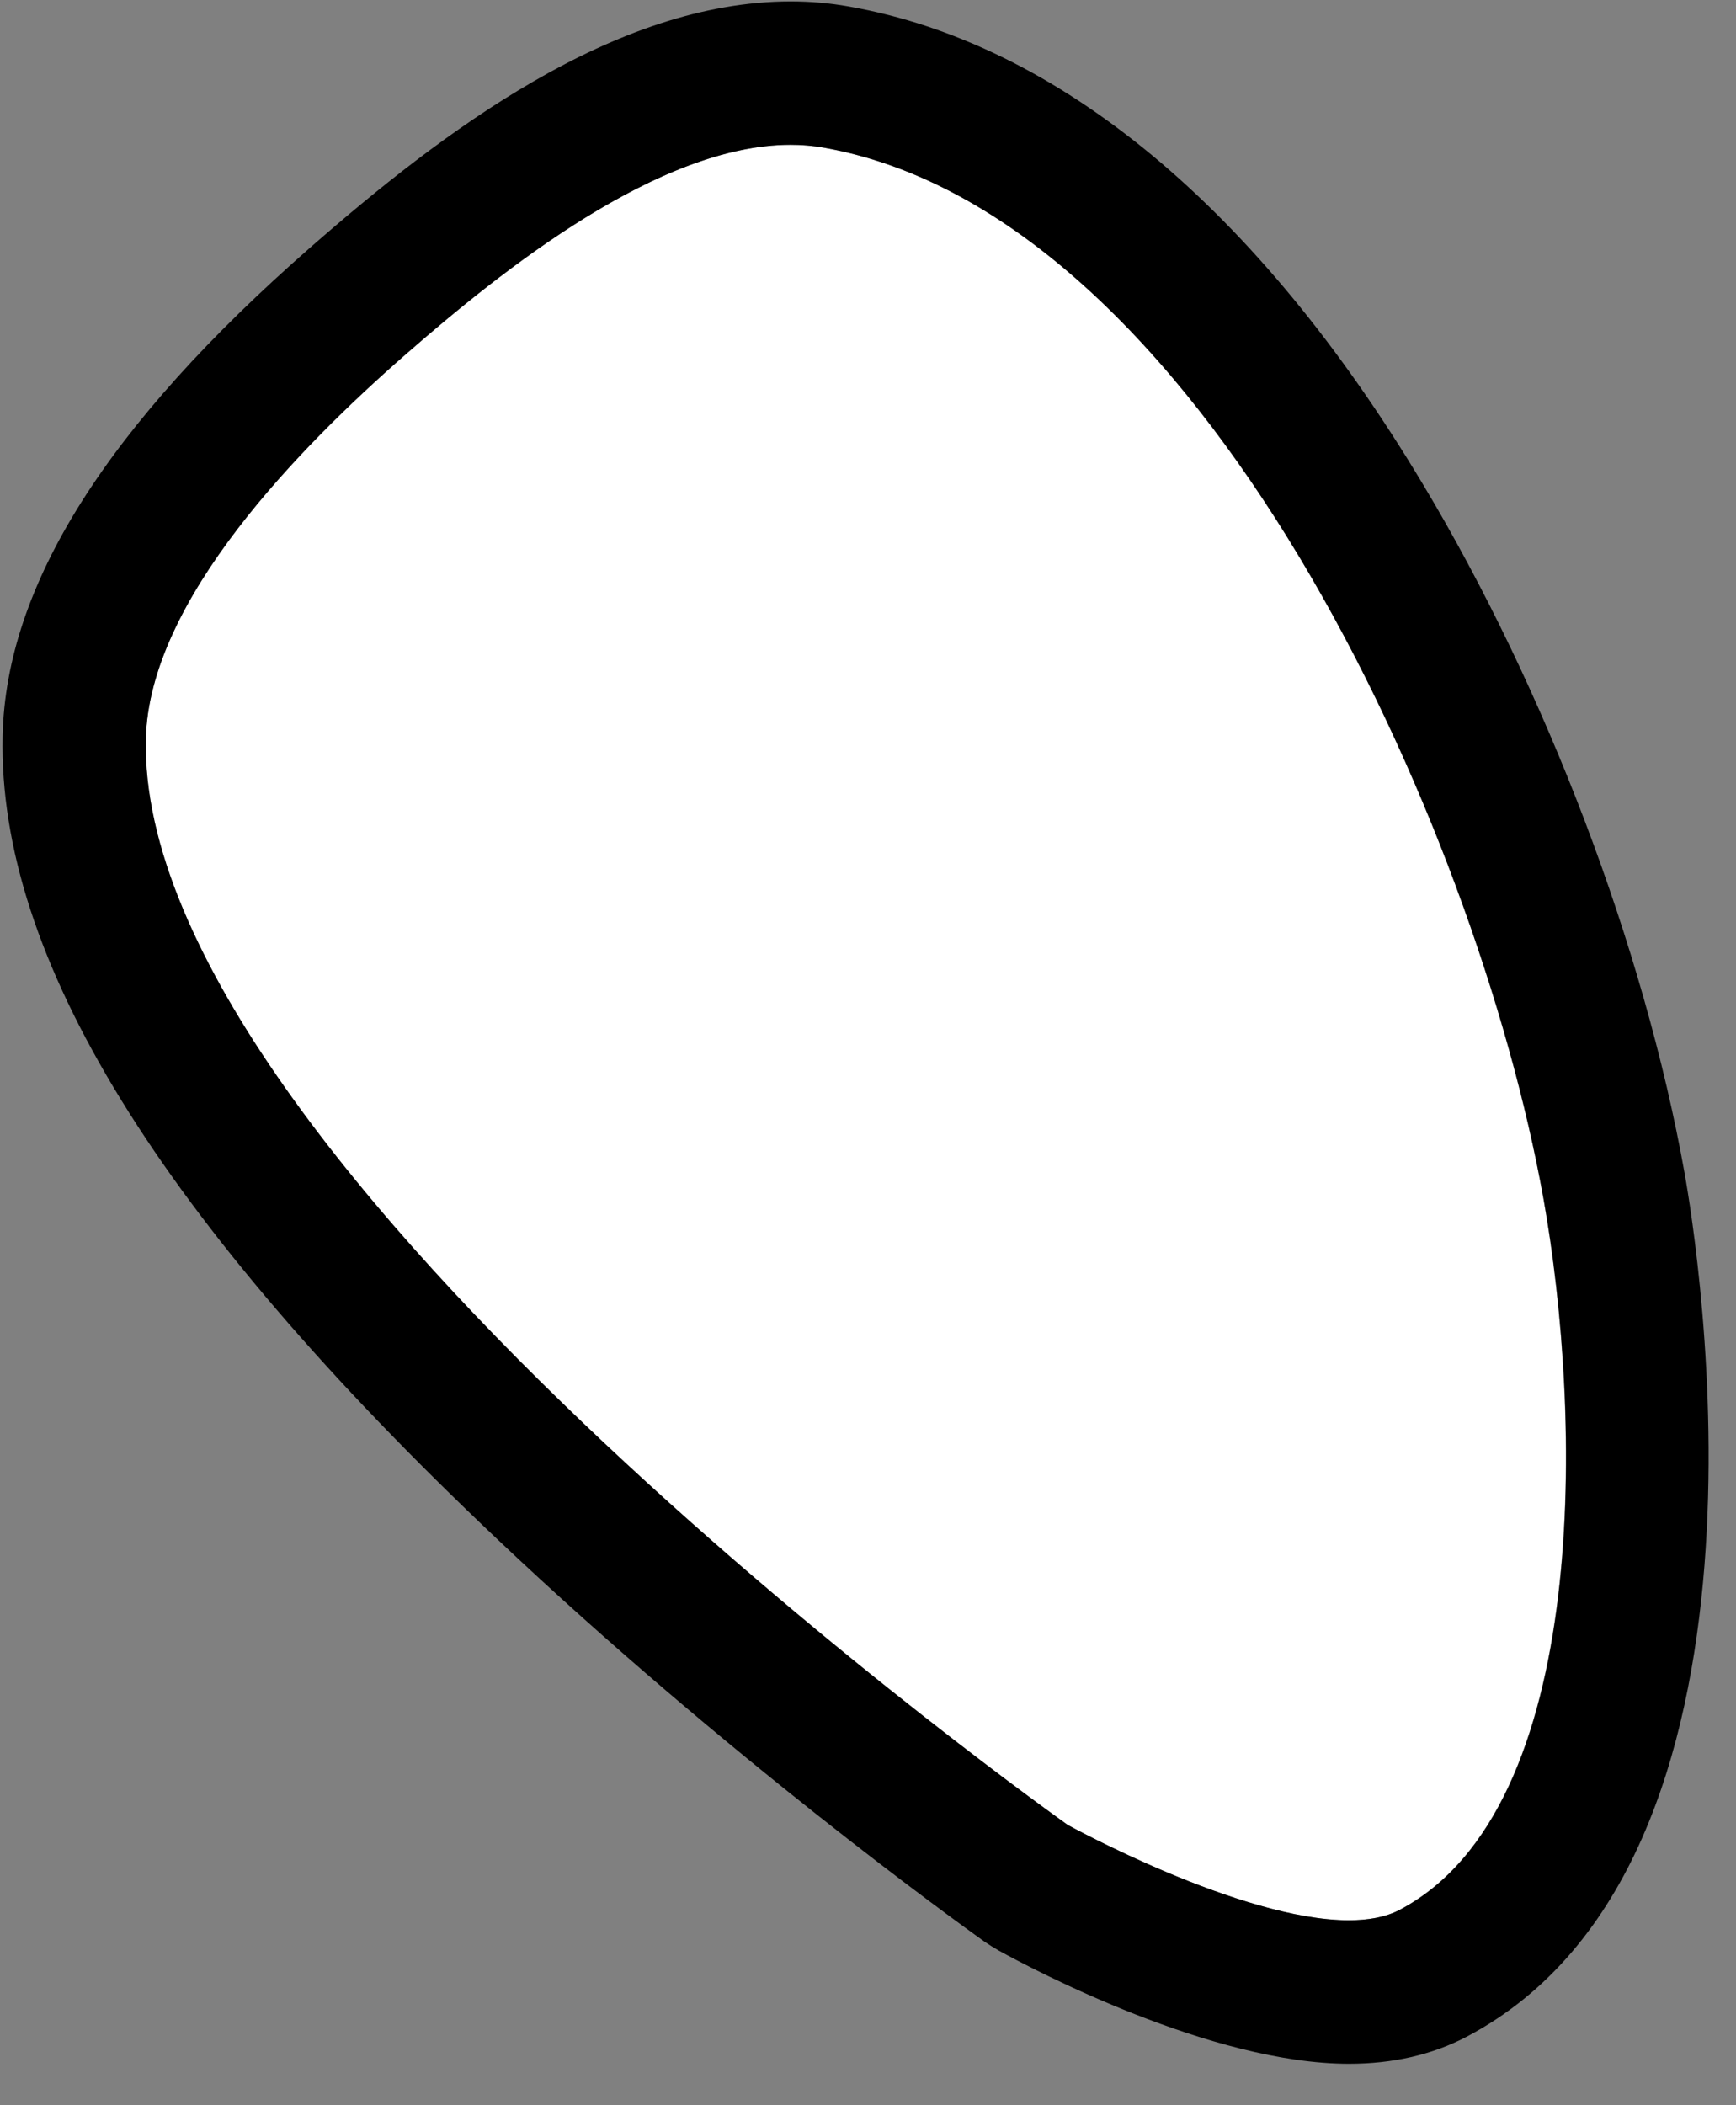 <svg width="33" height="40" viewBox="0 0 33 40" fill="none" xmlns="http://www.w3.org/2000/svg">
<rect x="0" y="0" width="33" height="40" fill="#808080" stroke="none"/>
<path fill-rule="evenodd" clip-rule="evenodd" d="M26.602 36.289C30.265 34.358 30.065 26.839 29.336 22.767C28.053 15.622 22.807 4.068 15.655 2.805C13.034 2.342 9.708 4.991 7.703 6.744C5.711 8.483 2.828 11.404 2.77 14.049C2.593 22.168 20.288 34.675 20.291 34.678C20.291 34.675 24.873 37.201 26.602 36.289Z" fill="white"/>
<path d="M15.028 2.751C15.243 2.751 15.45 2.768 15.658 2.805C22.807 4.068 28.056 15.622 29.34 22.767C30.071 26.842 30.269 34.362 26.606 36.289C26.34 36.428 26.01 36.486 25.639 36.486C23.583 36.486 20.295 34.672 20.295 34.672C20.295 34.668 2.596 22.158 2.773 14.042C2.831 11.397 5.714 8.48 7.706 6.737C9.551 5.127 12.523 2.751 15.028 2.751ZM15.028 0.027C11.675 0.027 8.397 2.519 5.912 4.691C2.031 8.085 0.111 11.125 0.05 13.984C-0.042 18.178 3.032 23.169 9.445 29.238C13.81 33.368 18.218 36.537 18.708 36.888C18.797 36.949 18.889 37.007 18.984 37.061C19.638 37.422 23.028 39.213 25.643 39.213C26.48 39.213 27.232 39.039 27.879 38.699C34.173 35.383 32.26 23.618 32.022 22.287C31.253 17.994 29.387 13.092 27.035 9.178C23.903 3.959 20.131 0.827 16.135 0.123C15.774 0.058 15.403 0.027 15.028 0.027Z" fill="black"/>
</svg>
